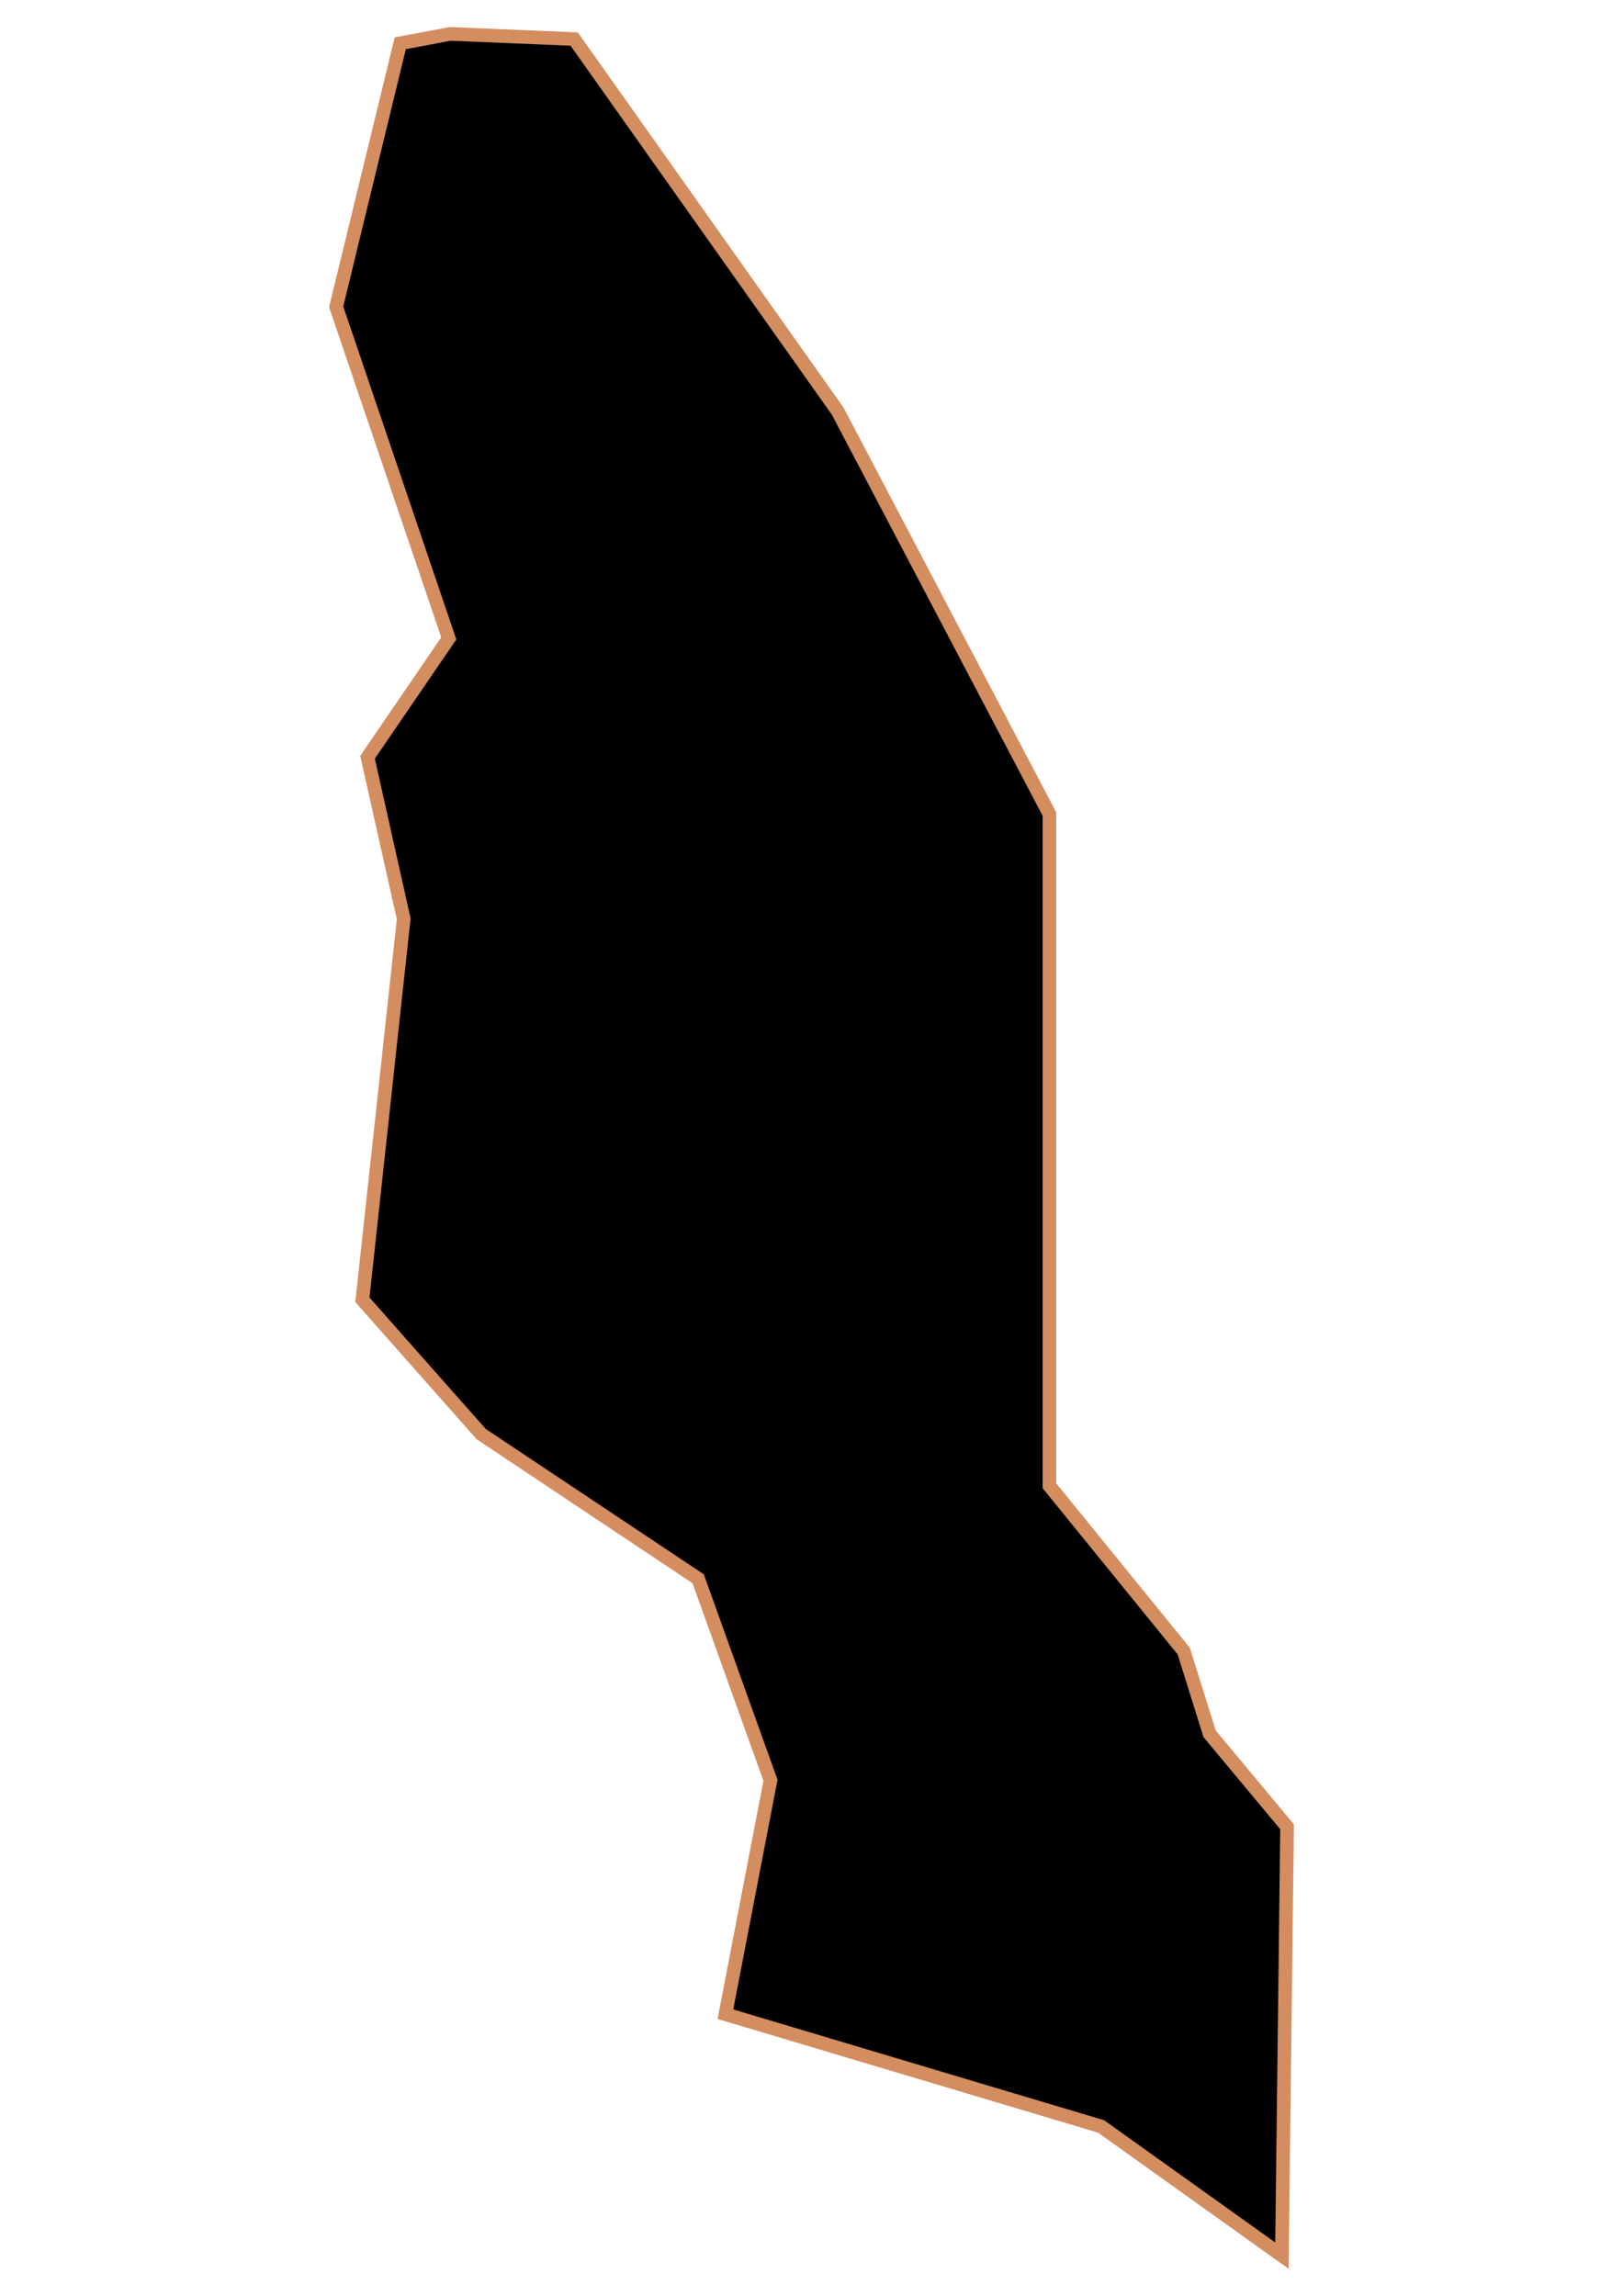 <?xml version="1.0" encoding="UTF-8" standalone="no"?>
<!-- Created with Inkscape (http://www.inkscape.org/) -->

<svg
   width="210mm"
   height="297mm"
   viewBox="0 0 210 297"
   version="1.1"
   id="svg64"
   inkscape:version="1.1.2 (b8e25be833, 2022-02-05)"
   sodipodi:docname="vector.svg"
   xmlns:inkscape="http://www.inkscape.org/namespaces/inkscape"
   xmlns:sodipodi="http://sodipodi.sourceforge.net/DTD/sodipodi-0.dtd"
   xmlns="http://www.w3.org/2000/svg"
   xmlns:svg="http://www.w3.org/2000/svg">
  <sodipodi:namedview
     id="namedview66"
     pagecolor="#ffffff"
     bordercolor="#666666"
     borderopacity="1.0"
     inkscape:pageshadow="2"
     inkscape:pageopacity="0.0"
     inkscape:pagecheckerboard="0"
     inkscape:document-units="mm"
     showgrid="false"
     inkscape:zoom="0.74029882"
     inkscape:cx="361.34057"
     inkscape:cy="669.99972"
     inkscape:window-width="1920"
     inkscape:window-height="1017"
     inkscape:window-x="-8"
     inkscape:window-y="-8"
     inkscape:window-maximized="1"
     inkscape:current-layer="layer1" />
  <defs
     id="defs61" />
  <g
     inkscape:label="Capa 1"
     inkscape:groupmode="layer"
     id="layer1">
    <path
       id="Ollagüe"
       style="fill:#000000;fill-opacity:1;fill-rule:evenodd;stroke:#d38d5f;stroke-width:1.763;stroke-linecap:butt;stroke-linejoin:miter;stroke-miterlimit:4;stroke-dasharray:none;stroke-opacity:1"
       d="m 165.866,291.802 0.668,-55.478 -10.026,-12.031 -3.342,-10.695 -17.379,-21.389 V 105.315 L 108.383,53.179 74.294,5.053 l -16.042,-0.668 -6.463,1.214 -8.292,34.091 14.571,42.899 -10.511,15.373 4.679,20.905 -5.347,49.278 15.373,17.379 28.073,18.715 9.358,26.068 -5.832,30.262 48.61,14.521 z"
       sodipodi:nodetypes="ccccccccccccccccccccc"
       inkscape:label="#path1933" />
  </g>
</svg>
